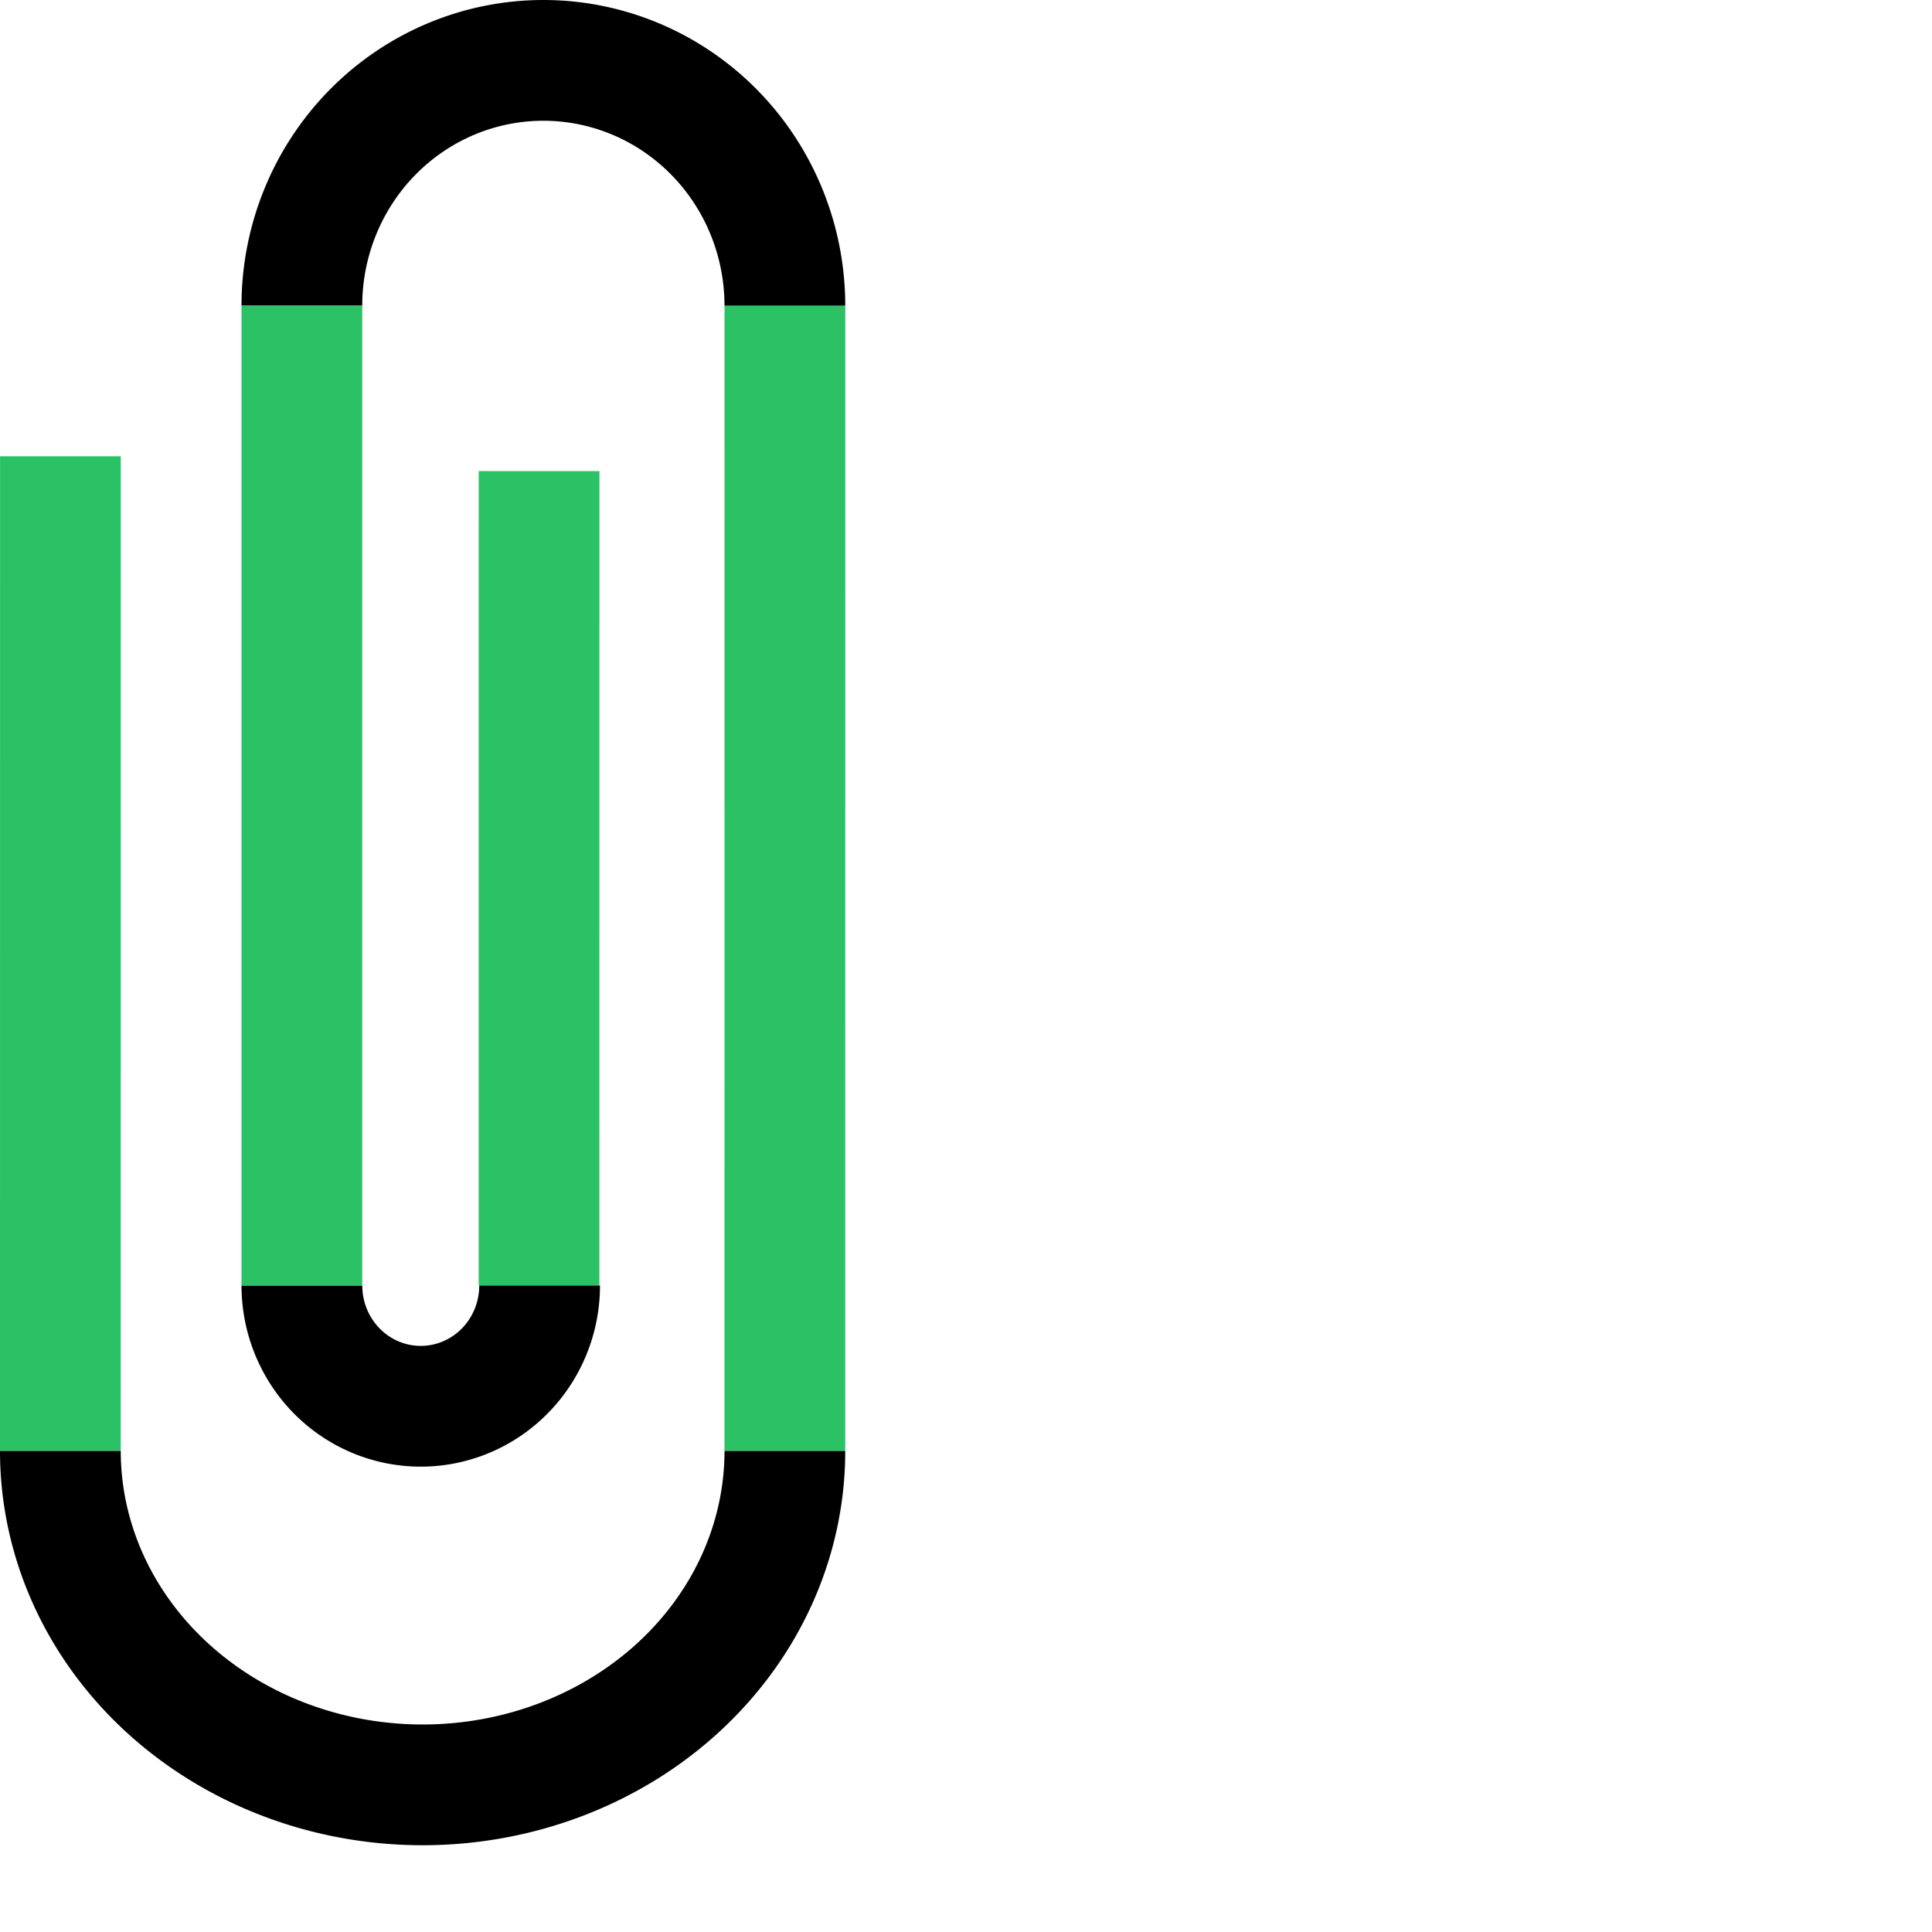 <?xml version="1.0" encoding="UTF-8" standalone="no"?>
<svg
   id="svg4562"
   xml:space="preserve"
   enable-background="new 0 0 1024.00 1024.00"
   viewBox="0 0 1024.00 1024.00"
   height="1024"
   width="1024"
   version="1.1"
   sodipodi:docname="uE917-clip.svg"
   inkscape:version="1.2.1 (9c6d41e410, 2022-07-14)"
   xmlns:inkscape="http://www.inkscape.org/namespaces/inkscape"
   xmlns:sodipodi="http://sodipodi.sourceforge.net/DTD/sodipodi-0.dtd"
   xmlns="http://www.w3.org/2000/svg"
   xmlns:svg="http://www.w3.org/2000/svg"
   xmlns:rdf="http://www.w3.org/1999/02/22-rdf-syntax-ns#"
   xmlns:cc="http://creativecommons.org/ns#"
   xmlns:dc="http://purl.org/dc/elements/1.1/"><sodipodi:namedview
     pagecolor="#ffffff"
     bordercolor="#666666"
     borderopacity="1"
     objecttolerance="10"
     gridtolerance="10"
     guidetolerance="10"
     inkscape:pageopacity="0"
     inkscape:pageshadow="2"
     inkscape:window-width="1920"
     inkscape:window-height="1009"
     id="namedview1415"
     showgrid="false"
     inkscape:zoom="0.65186406"
     inkscape:cx="329.05634"
     inkscape:cy="421.8671"
     inkscape:window-x="-8"
     inkscape:window-y="-8"
     inkscape:window-maximized="1"
     inkscape:current-layer="svg4562"
     inkscape:showpageshadow="2"
     inkscape:pagecheckerboard="0"
     inkscape:deskcolor="#d1d1d1" /><defs
     id="defs4566"><inkscape:perspective
       sodipodi:type="inkscape:persp3d"
       inkscape:vp_x="0 : 512 : 1"
       inkscape:vp_y="0 : 1000 : 0"
       inkscape:vp_z="1024 : 512 : 1"
       inkscape:persp3d-origin="512 : 341.33333 : 1"
       id="perspective15926" /><linearGradient
       id="linearGradient5239"
       inkscape:swatch="solid"><stop
         style="stop-color:#41e7d0;stop-opacity:1;"
         offset="0"
         id="stop5237" /></linearGradient></defs><path
     style="fill:#d2f628;fill-opacity:1;stroke:#000000;stroke-opacity:1"
     id="path1995-3"
     r="448"
     cy="512"
     cx="512"
     d="" /><path
     id="rect615-3-3"
     style="fill:#2bc265;stroke-width:64;stroke-miterlimit:1000"
     d="M 64.026,241.823 64,769.032 0,769.029 0.026,241.819 Z" /><path
     id="rect615-3-3-1"
     style="fill:#2bc265;stroke-width:64;stroke-miterlimit:1000"
     d="M 448.026,162.004 448,769.032 l -64,-0.004 0.026,-607.028 z" /><path
     id="rect615-3-3-9"
     style="fill:#2bc265;stroke-width:64;stroke-miterlimit:1000"
     d="m 317.721,249.68 -0.026,431.672 -64,-0.002 0.026,-431.672 z" /><path
     style="fill:none;fill-opacity:0.334;stroke:#000000;stroke-width:64;stroke-miterlimit:1000;stroke-dasharray:none;stroke-opacity:1"
     id="path2584"
     sodipodi:type="arc"
     sodipodi:cx="288"
     sodipodi:cy="162"
     sodipodi:rx="128"
     sodipodi:ry="130"
     sodipodi:start="3.1415927"
     sodipodi:end="0"
     sodipodi:open="true"
     sodipodi:arc-type="arc"
     d="M 160,162 A 128,130 0 0 1 288,32 128,130 0 0 1 416,162" /><path
     style="fill:none;fill-opacity:0.334;stroke:#000000;stroke-width:64;stroke-miterlimit:1000;stroke-dasharray:none;stroke-opacity:1"
     id="path2584-8"
     sodipodi:type="arc"
     sodipodi:cx="223.01321"
     sodipodi:cy="-681.35266"
     sodipodi:rx="63"
     sodipodi:ry="64"
     sodipodi:start="3.1415927"
     sodipodi:end="0"
     sodipodi:open="true"
     sodipodi:arc-type="arc"
     d="m 160.013,-681.353 a 63,64 0 0 1 63,-64 63,64 0 0 1 63,64"
     transform="scale(1,-1)" /><path
     style="fill:none;fill-opacity:0.334;stroke:#000000;stroke-width:64;stroke-miterlimit:1000;stroke-dasharray:none;stroke-opacity:1"
     id="path2584-9"
     sodipodi:type="arc"
     sodipodi:cx="224"
     sodipodi:cy="-769.03168"
     sodipodi:rx="192"
     sodipodi:ry="176.98317"
     sodipodi:start="3.1415927"
     sodipodi:end="0"
     sodipodi:open="true"
     sodipodi:arc-type="arc"
     d="m 32,-769.032 a 192,176.983 0 0 1 192,-176.983 192,176.983 0 0 1 192,176.983"
     transform="scale(1,-1)" /><rect
     style="fill:#2bc265;fill-opacity:1;stroke:none;stroke-width:64;stroke-miterlimit:1000;stroke-dasharray:none;stroke-opacity:1"
     id="rect7834"
     width="64"
     height="519.353"
     x="128"
     y="162" /></svg>
